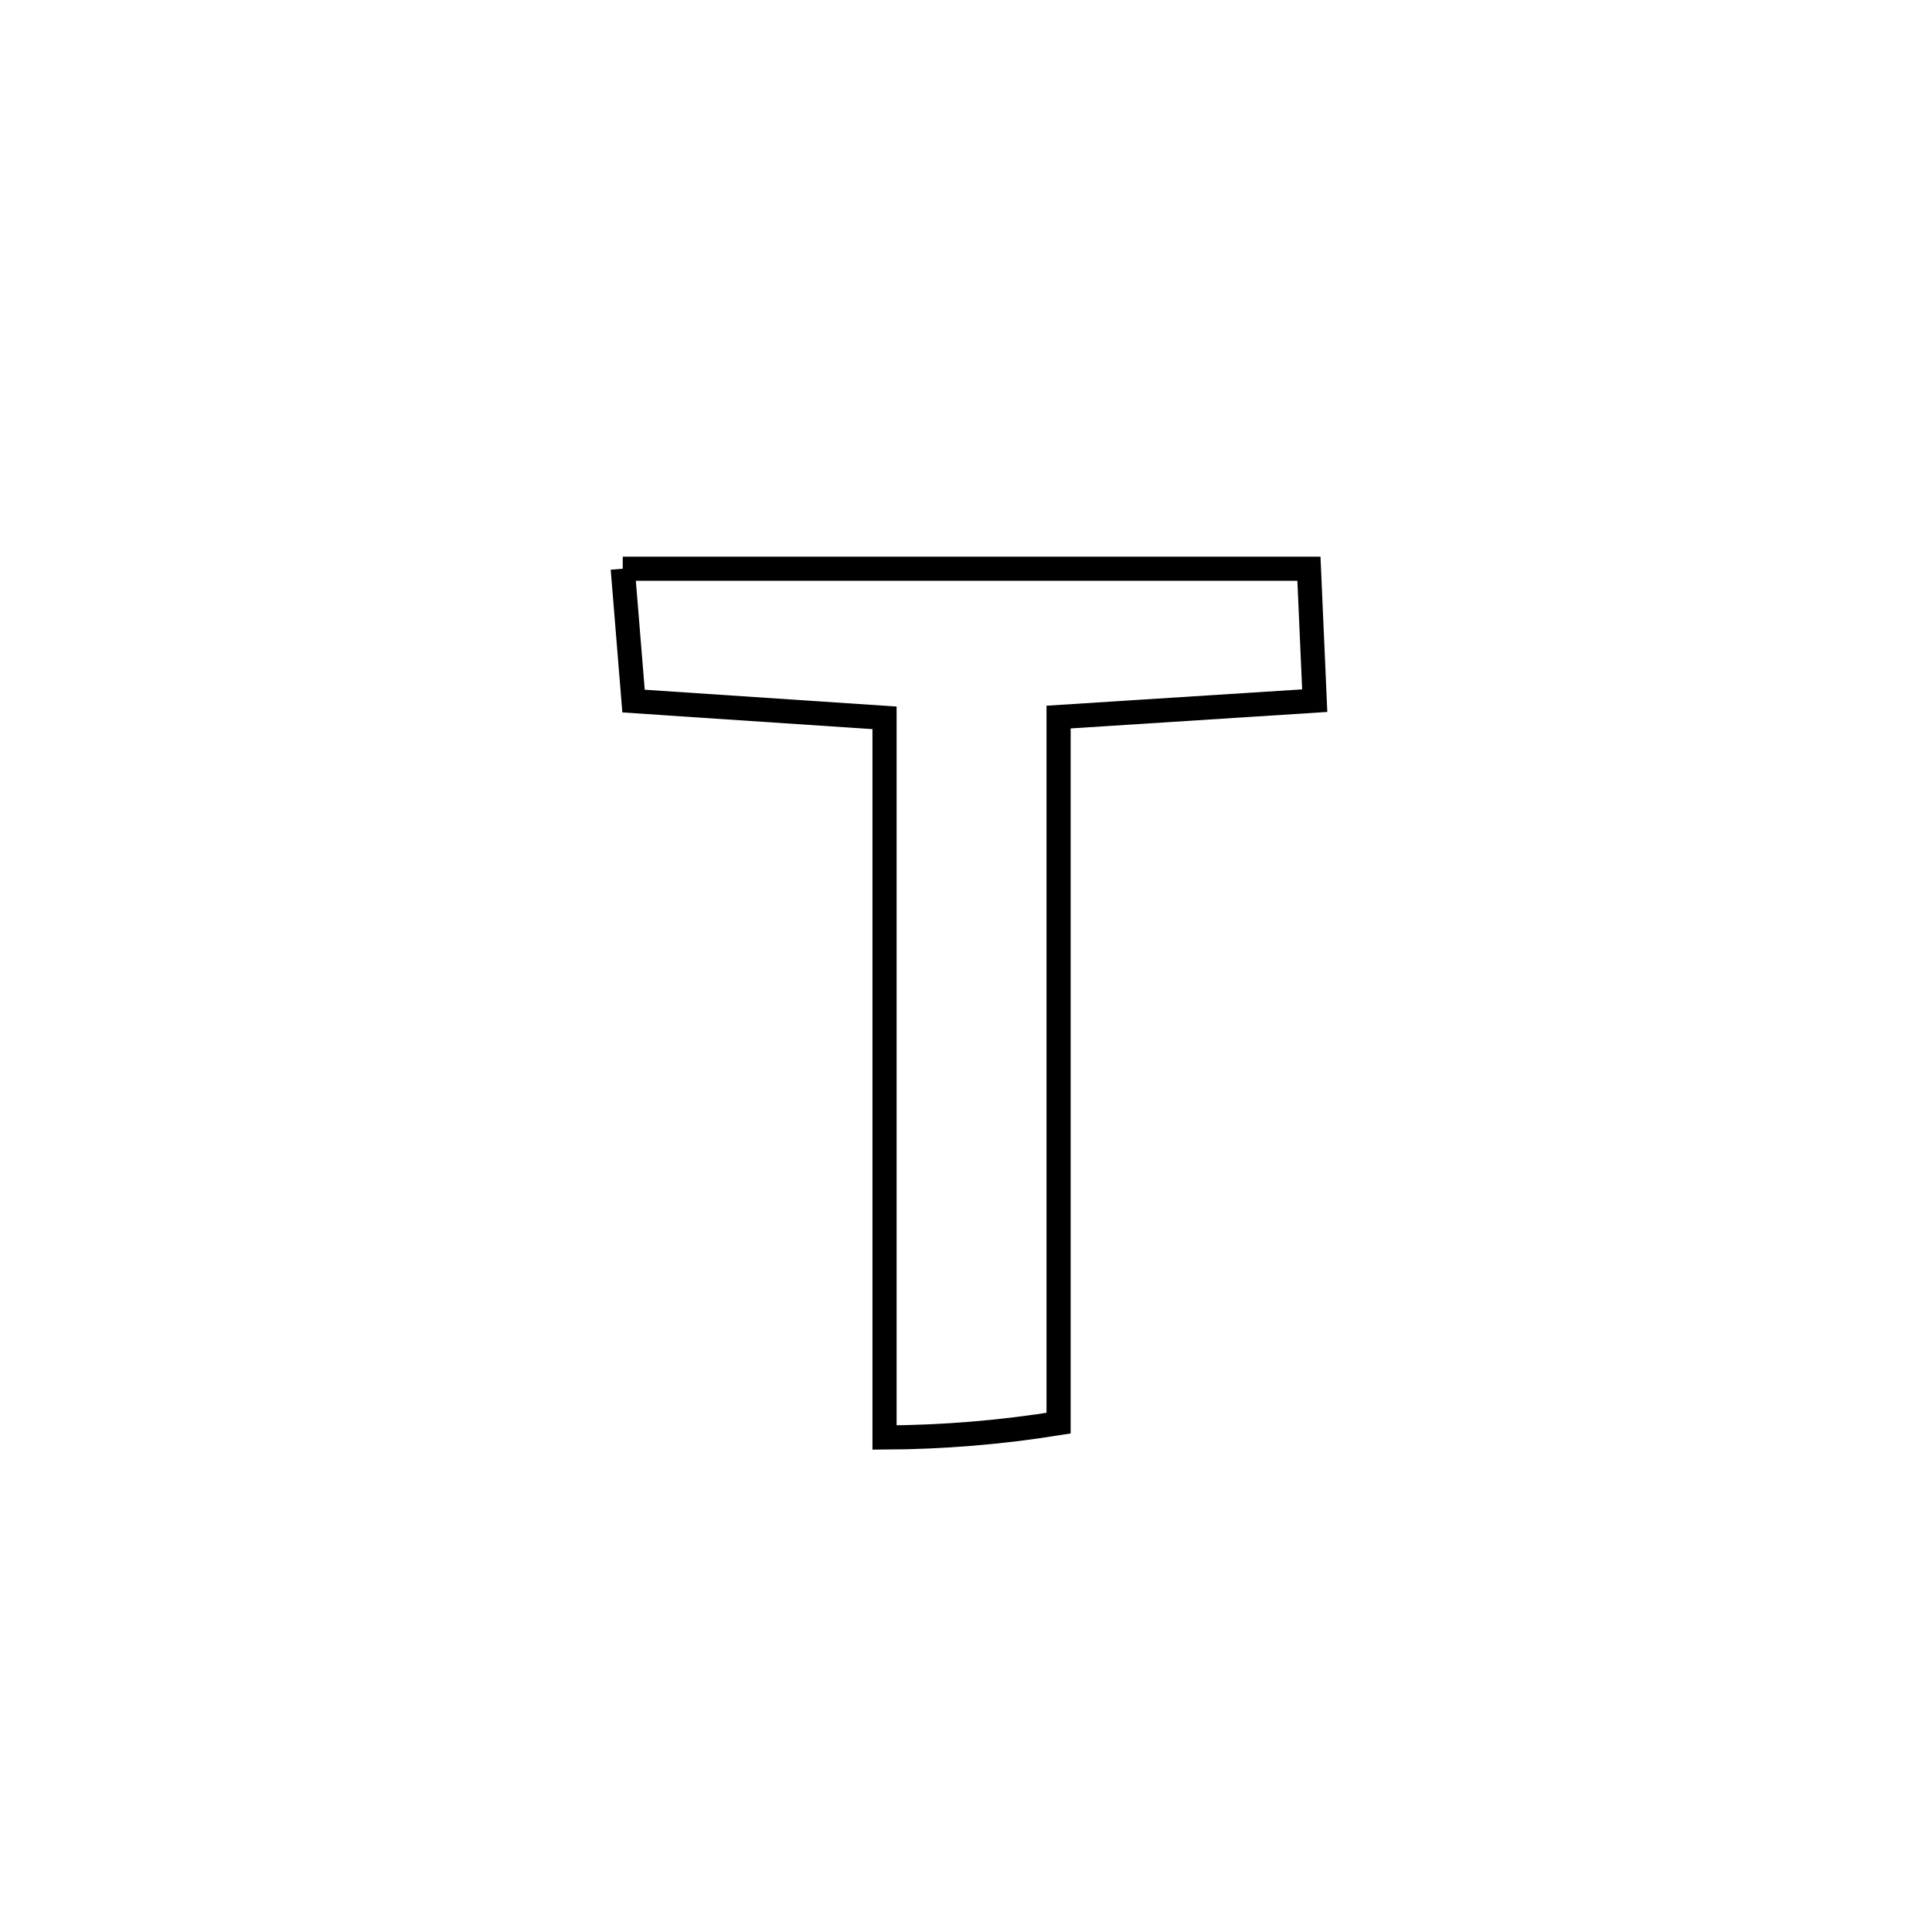 <svg xmlns="http://www.w3.org/2000/svg" viewBox="0.0 0.0 24.0 24.0" height="200px" width="200px"><path fill="none" stroke="black" stroke-width=".3" stroke-opacity="1.0"  filling="0" d="M7.736 7.065 L7.736 7.065 C9.157 7.065 10.577 7.065 11.998 7.065 C13.418 7.065 14.839 7.065 16.26 7.065 L16.26 7.065 C16.284 7.611 16.308 8.158 16.332 8.704 L16.332 8.704 C16.256 8.709 13.201 8.905 13.15 8.908 L13.15 8.908 C13.15 10.37 13.15 11.831 13.15 13.293 C13.15 14.755 13.15 16.217 13.15 17.679 L13.15 17.679 C12.436 17.794 11.711 17.854 10.988 17.857 L10.988 17.857 C10.988 16.367 10.988 14.877 10.988 13.387 C10.988 11.897 10.988 10.407 10.988 8.917 L10.988 8.917 C9.948 8.848 8.909 8.778 7.87 8.709 L7.87 8.709 C7.825 8.161 7.781 7.613 7.736 7.065 L7.736 7.065"></path></svg>